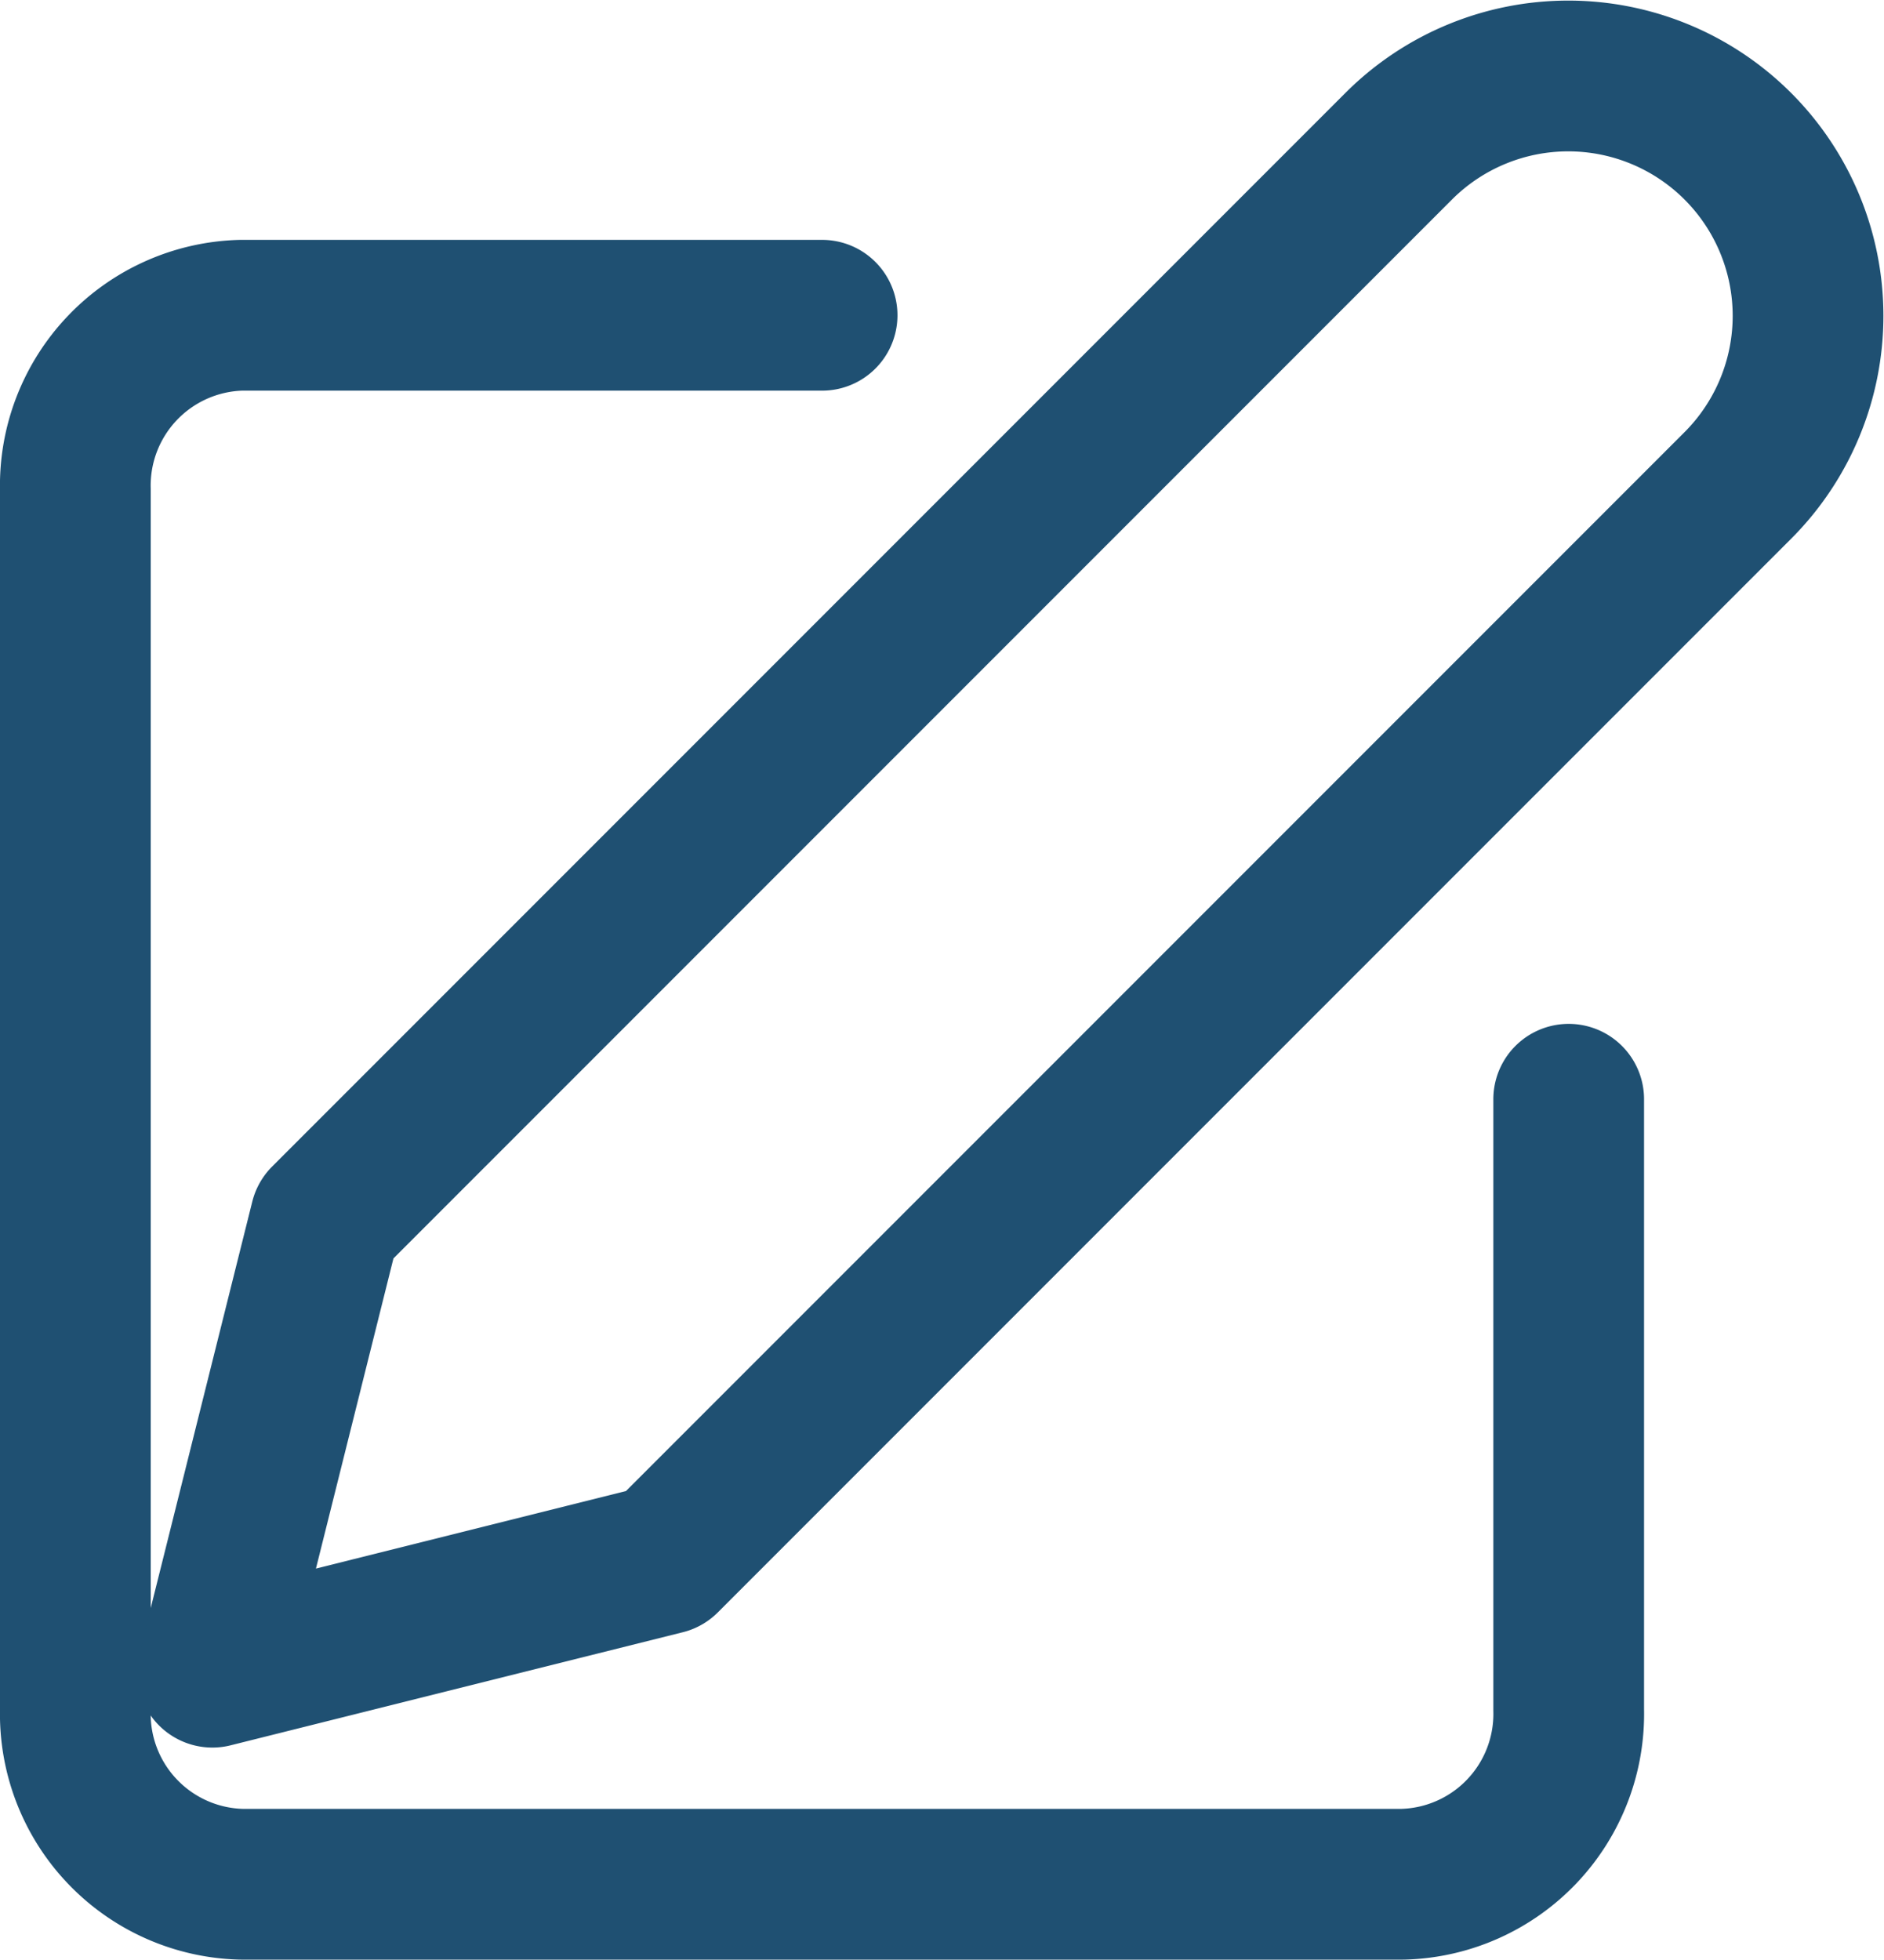 <svg xmlns="http://www.w3.org/2000/svg" width="25" height="26" viewBox="0 0 25 26">
  <g id="edit" transform="translate(-2 -1.818)">
    <path id="Path_1" data-name="Path 1" d="M12.909,6H5.2A2.26,2.26,0,0,0,3,8.313V24.5a2.26,2.26,0,0,0,2.2,2.313H20.616a2.26,2.26,0,0,0,2.2-2.313v-8.1" fill="none" stroke="#1f5072" stroke-linecap="round" stroke-linejoin="round" stroke-width="2"/>
    <path id="Path_2" data-name="Path 2" d="M27.75,3.75a3.182,3.182,0,0,1,4.5,4.5L18,22.5,12,24l1.5-6Z" transform="translate(-7.182)" fill="none" stroke="#1f5072" stroke-linecap="round" stroke-linejoin="round" stroke-width="2"/>
  </g>
</svg>
